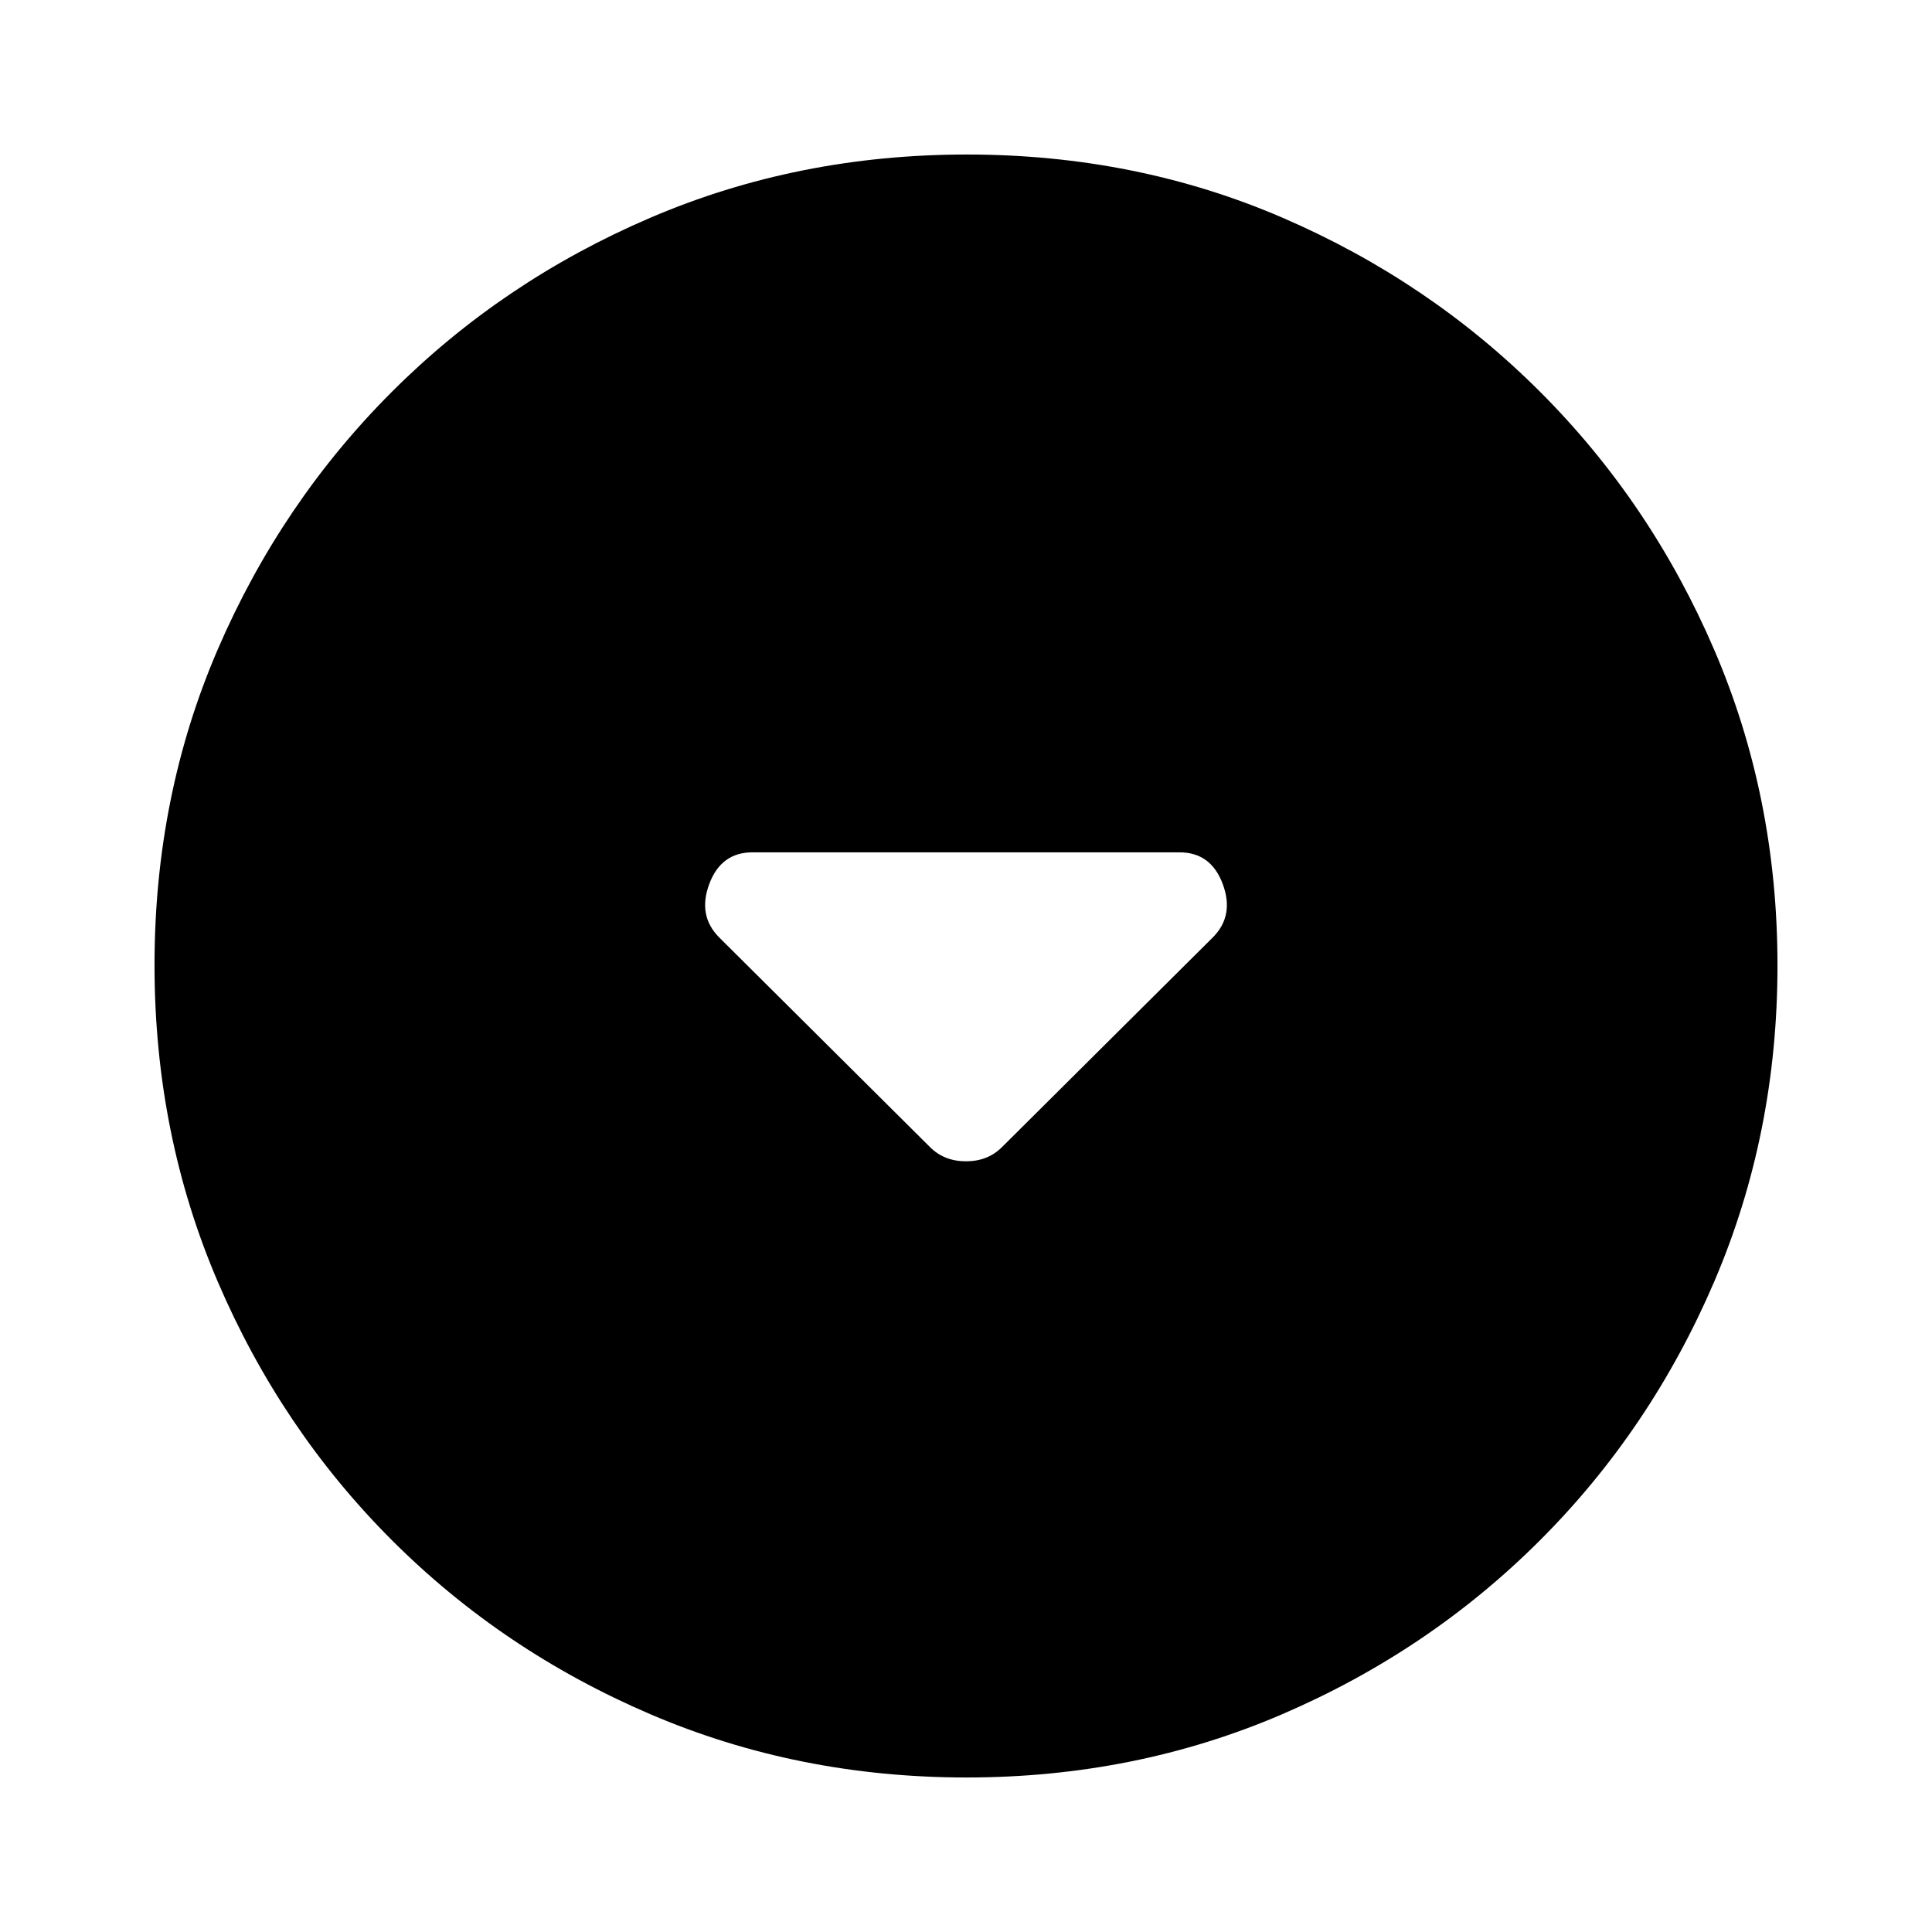 <svg xmlns="http://www.w3.org/2000/svg" height="20" viewBox="0 -960 960 960" width="20"><path d="M462.14-389.99q7.03 7.03 17.86 7.03 10.83 0 17.86-7.03l104.75-104.18q10.83-10.83 4.96-26.57-5.86-15.74-21.48-15.74H373.91q-15.62 0-21.48 15.74-5.87 15.74 4.96 26.57l104.75 104.18Zm18.14 313.21q-83.8 0-157.19-31.46-73.38-31.46-128.38-86.47-55.01-55-86.47-128.34T76.78-480.46q0-84.06 31.46-156.95 31.46-72.88 86.47-127.88 55-55.01 128.34-86.47t157.41-31.46q84.06 0 156.95 31.46 72.88 31.46 127.88 86.47 55.01 55 86.47 128.11 31.46 73.11 31.46 156.9 0 83.8-31.46 157.19-31.46 73.38-86.47 128.38-55 55.01-128.11 86.47-73.11 31.46-156.9 31.46Z"/></svg>